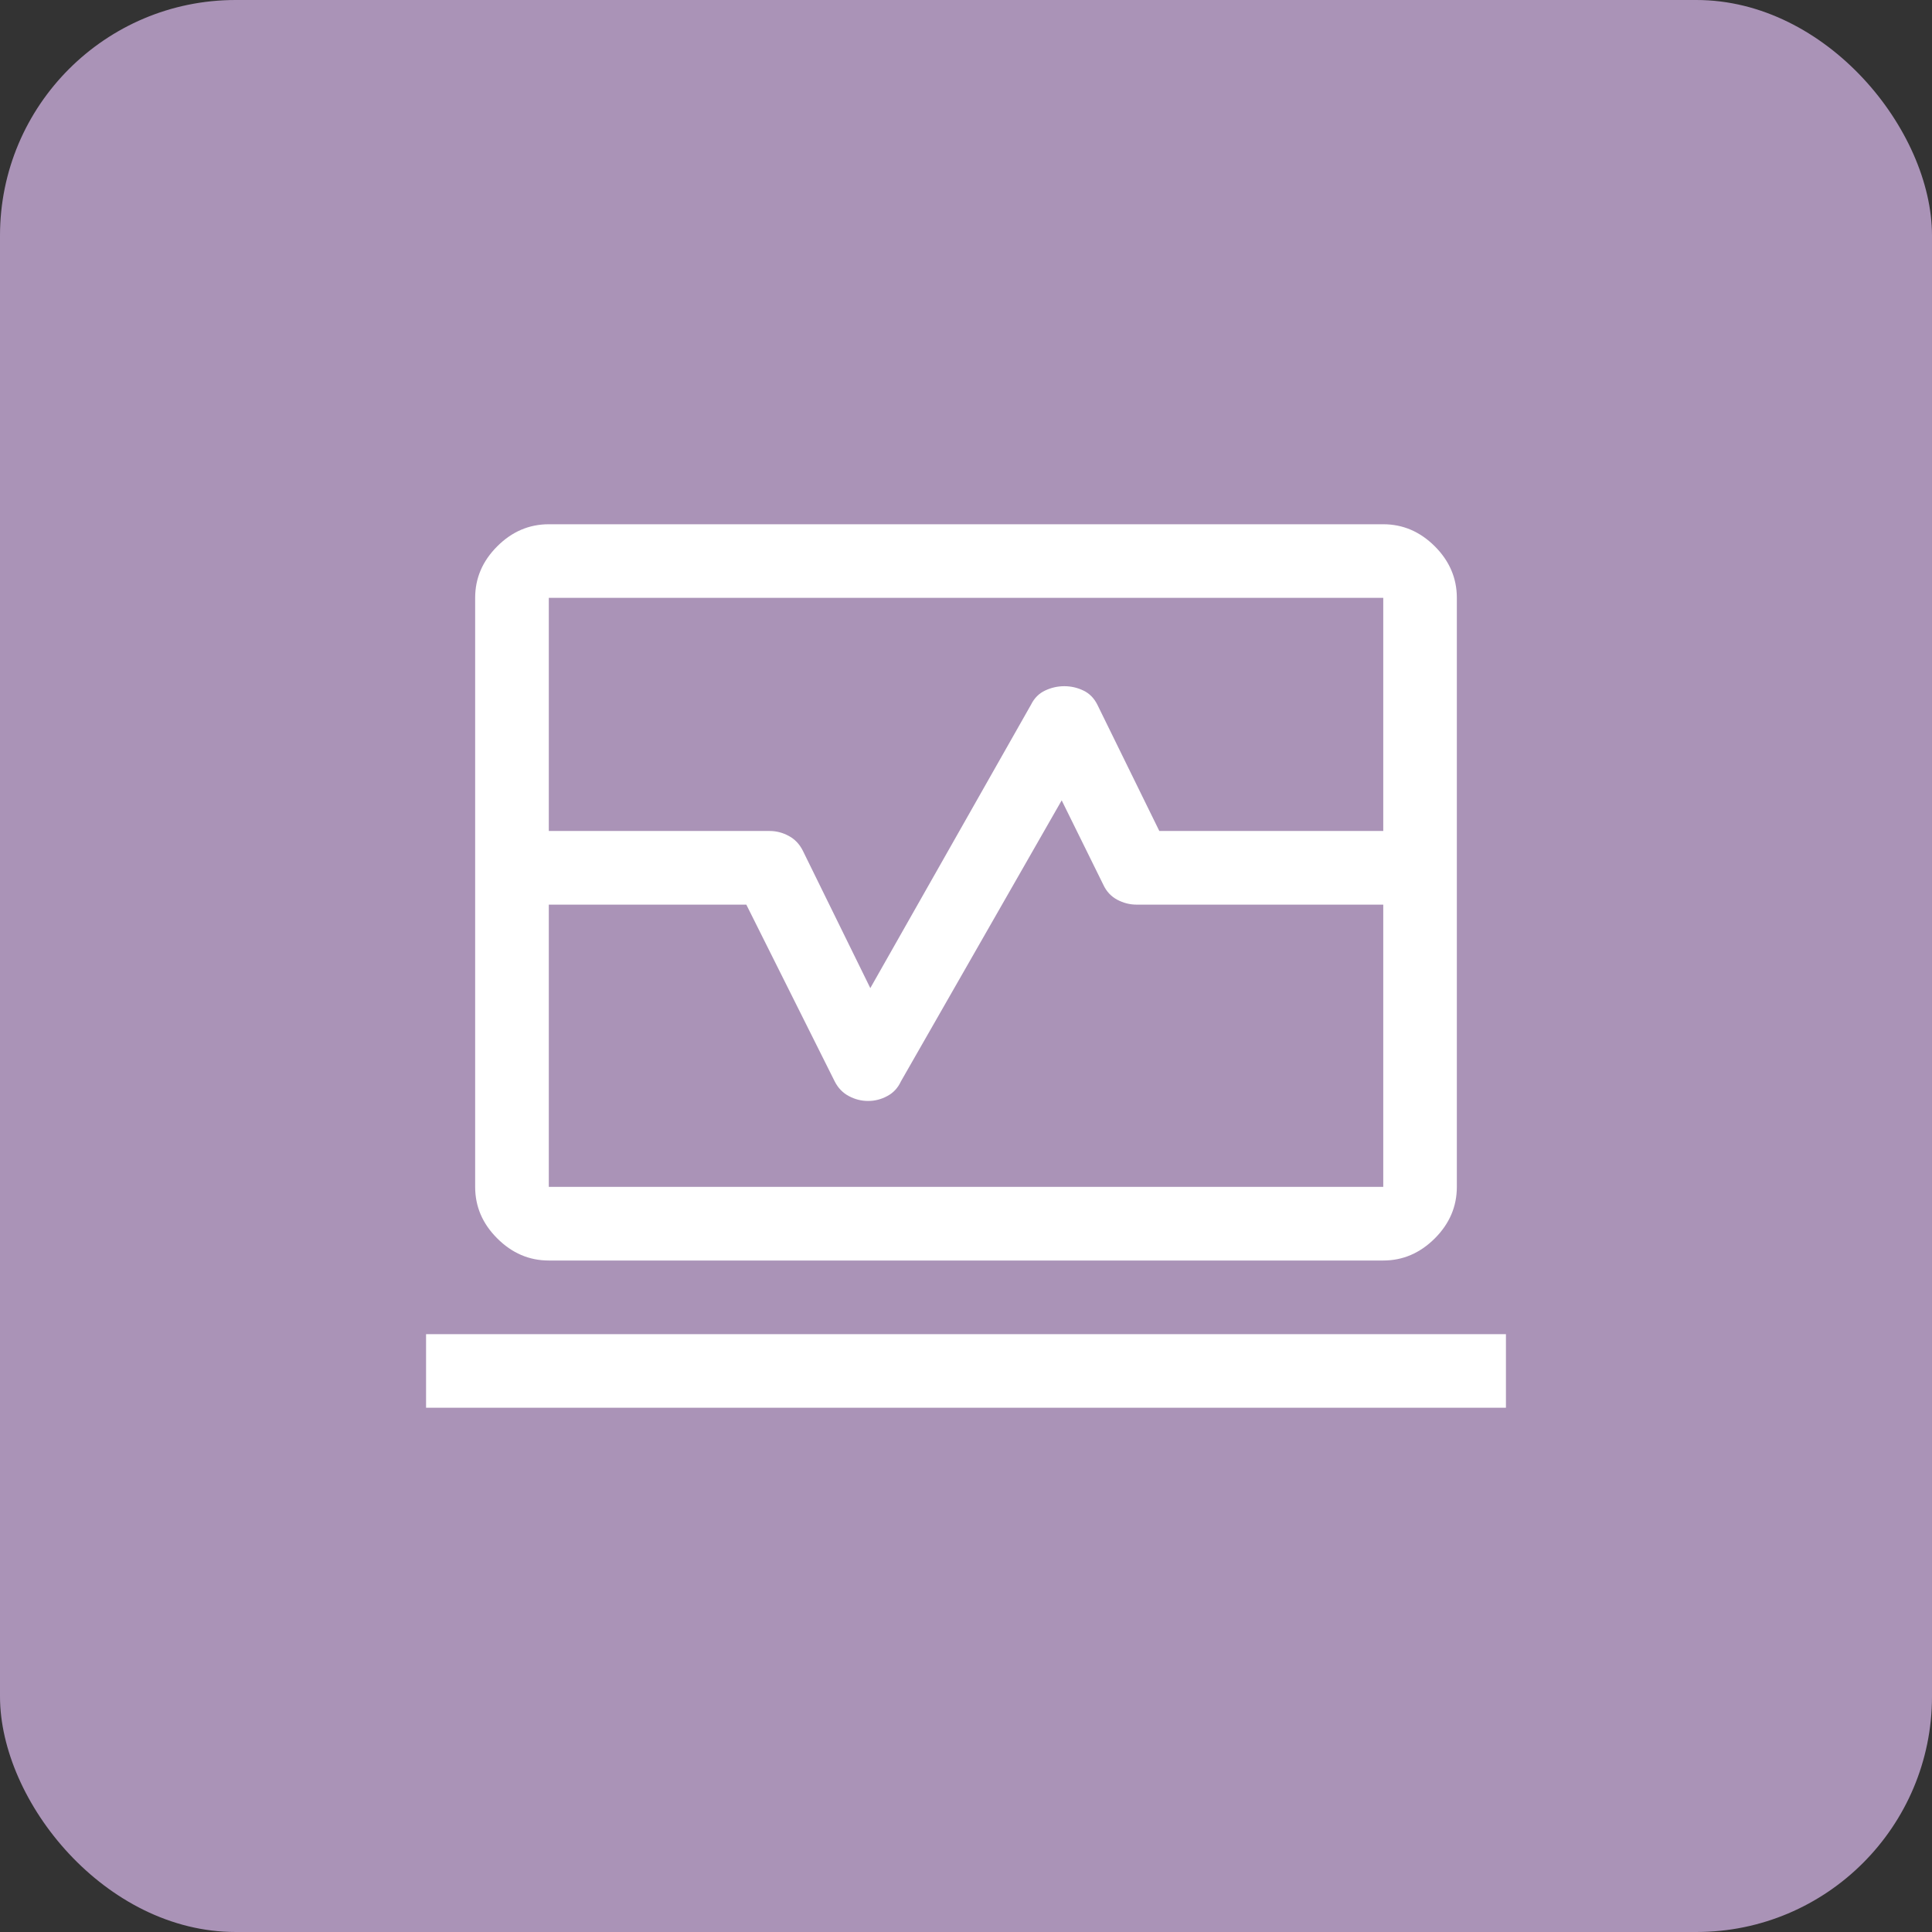 <svg width="34" height="34" viewBox="0 0 34 34" fill="none" xmlns="http://www.w3.org/2000/svg">
<rect x="0" y="0" width="34" height="34" fill="#333333" stroke="none"/>
<rect width="34" height="34" rx="4.146" fill="#AA93B7"/>
<path d="M8.362 14.624V10.521C8.362 10.176 8.491 9.873 8.751 9.614C9.01 9.355 9.312 9.226 9.658 9.226H24.343C24.688 9.226 24.99 9.355 25.25 9.614C25.509 9.873 25.638 10.176 25.638 10.521V14.624H24.343V10.521H9.658V14.624H8.362ZM9.658 22.183C9.312 22.183 9.01 22.053 8.751 21.794C8.491 21.535 8.362 21.233 8.362 20.887V15.92H9.658V20.887H24.343V15.92H25.638V20.887C25.638 21.233 25.509 21.535 25.25 21.794C24.99 22.053 24.688 22.183 24.343 22.183H9.658ZM7.498 24.774V23.479H26.502V24.774H7.498ZM8.362 15.92V14.624H13.545C13.662 14.624 13.774 14.653 13.881 14.711C13.988 14.768 14.07 14.855 14.128 14.97L15.316 17.389L18.145 12.4C18.202 12.285 18.285 12.202 18.393 12.152C18.501 12.101 18.613 12.076 18.73 12.076C18.847 12.076 18.959 12.101 19.065 12.152C19.171 12.202 19.253 12.285 19.311 12.4L20.402 14.624H25.638V15.92H20.002C19.883 15.92 19.77 15.891 19.662 15.834C19.554 15.776 19.473 15.69 19.419 15.575L18.684 14.085L15.855 19.03C15.802 19.145 15.722 19.232 15.614 19.289C15.507 19.347 15.395 19.375 15.277 19.375C15.159 19.375 15.046 19.347 14.938 19.289C14.83 19.232 14.747 19.145 14.689 19.03L13.134 15.92H8.362Z" fill="white"/>
</svg>
